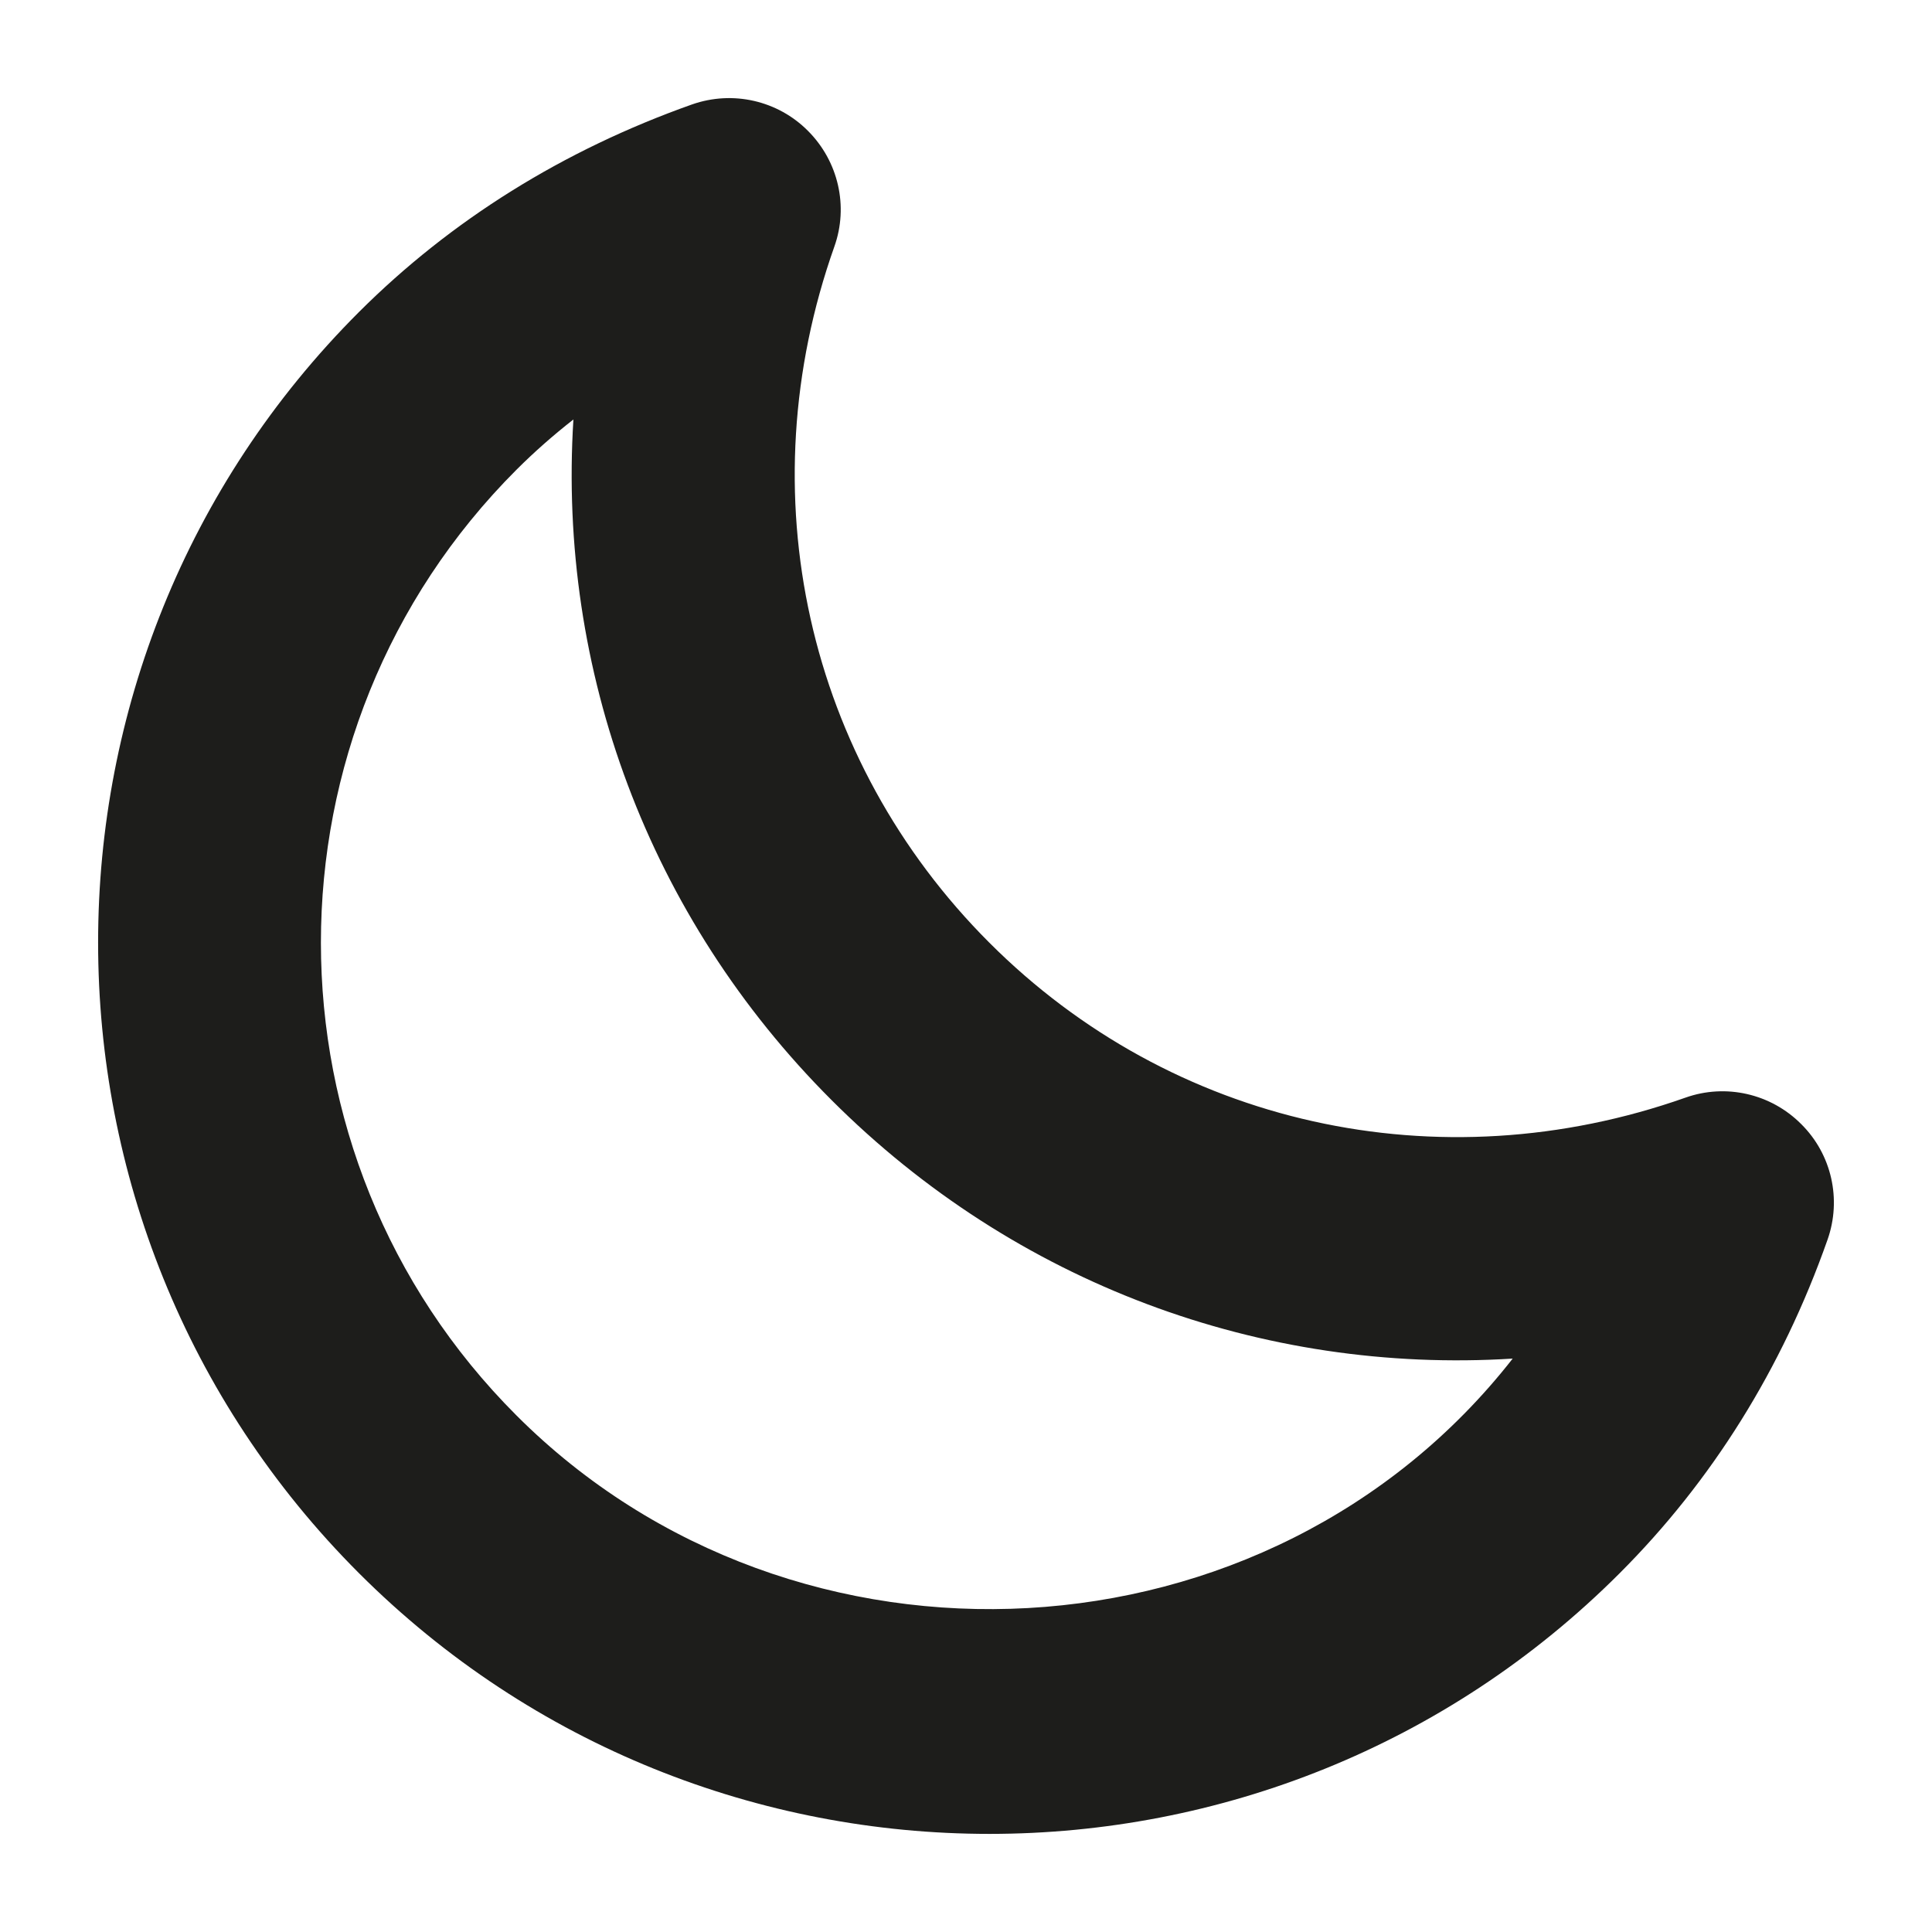 <?xml version="1.0" encoding="UTF-8" standalone="no"?>
<!-- Generator: Adobe Illustrator 15.1.0, SVG Export Plug-In . SVG Version: 6.00 Build 0)  -->

<svg
   xmlns:dc="http://purl.org/dc/elements/1.1/"
   xmlns:cc="http://creativecommons.org/ns#"
   xmlns:rdf="http://www.w3.org/1999/02/22-rdf-syntax-ns#"
   xmlns:svg="http://www.w3.org/2000/svg"
   xmlns="http://www.w3.org/2000/svg"
   xmlns:sodipodi="http://sodipodi.sourceforge.net/DTD/sodipodi-0.dtd"
   xmlns:inkscape="http://www.inkscape.org/namespaces/inkscape"
   version="1.1"
   id="Layer_1"
   x="0px"
   y="0px"
   width="512px"
   height="512px"
   viewBox="0 0 512 512"
   enable-background="new 0 0 512 512"
   xml:space="preserve"
   inkscape:version="0.48.3.1 r9886"
   sodipodi:docname="clear_night.svg"><defs
   id="defs74" /><sodipodi:namedview
   pagecolor="#ffffff"
   bordercolor="#666666"
   borderopacity="1"
   objecttolerance="10"
   gridtolerance="10"
   guidetolerance="10"
   inkscape:pageopacity="0"
   inkscape:pageshadow="2"
   inkscape:window-width="1024"
   inkscape:window-height="544"
   id="namedview72"
   showgrid="false"
   inkscape:zoom="0.4609375"
   inkscape:cx="-2.1694915"
   inkscape:cy="256"
   inkscape:window-x="0"
   inkscape:window-y="27"
   inkscape:window-maximized="1"
   inkscape:current-layer="Layer_1" />

<path
   d="m 429.261,416.888 c -92.077,92.15 -241.995,92.15 -334.148,0 -92.151,-92.152 -92.151,-242.069 0,-334.182 24.385,-24.344 54.113,-42.922 88.304,-55.036 10.77,-3.77 22.694,-1.038 30.692,7 8.079,8.077 10.809,19.999 7.002,30.691 -23.154,65.306 -7.384,135.995 41.074,184.456 48.385,48.419 119.077,64.152 184.459,41.076 10.693,-3.807 22.654,-1.076 30.692,7 8.079,7.999 10.77,19.96 6.962,30.691 -12.039,34.19 -30.653,63.917 -55.037,88.302 z M 136.882,124.473 c -69.115,69.114 -69.115,181.571 0,250.646 73.845,73.883 199.612,67.229 263.995,-15.077 -66.385,4.154 -131.767,-19.807 -180.458,-68.461 -48.691,-48.652 -72.613,-114.035 -68.461,-180.417 -5.306,4.156 -10.346,8.579 -15.075,13.309 z"
   id="path70"
   inkscape:connector-curvature="0"
   style="fill:#1d1d1b" />
</svg>